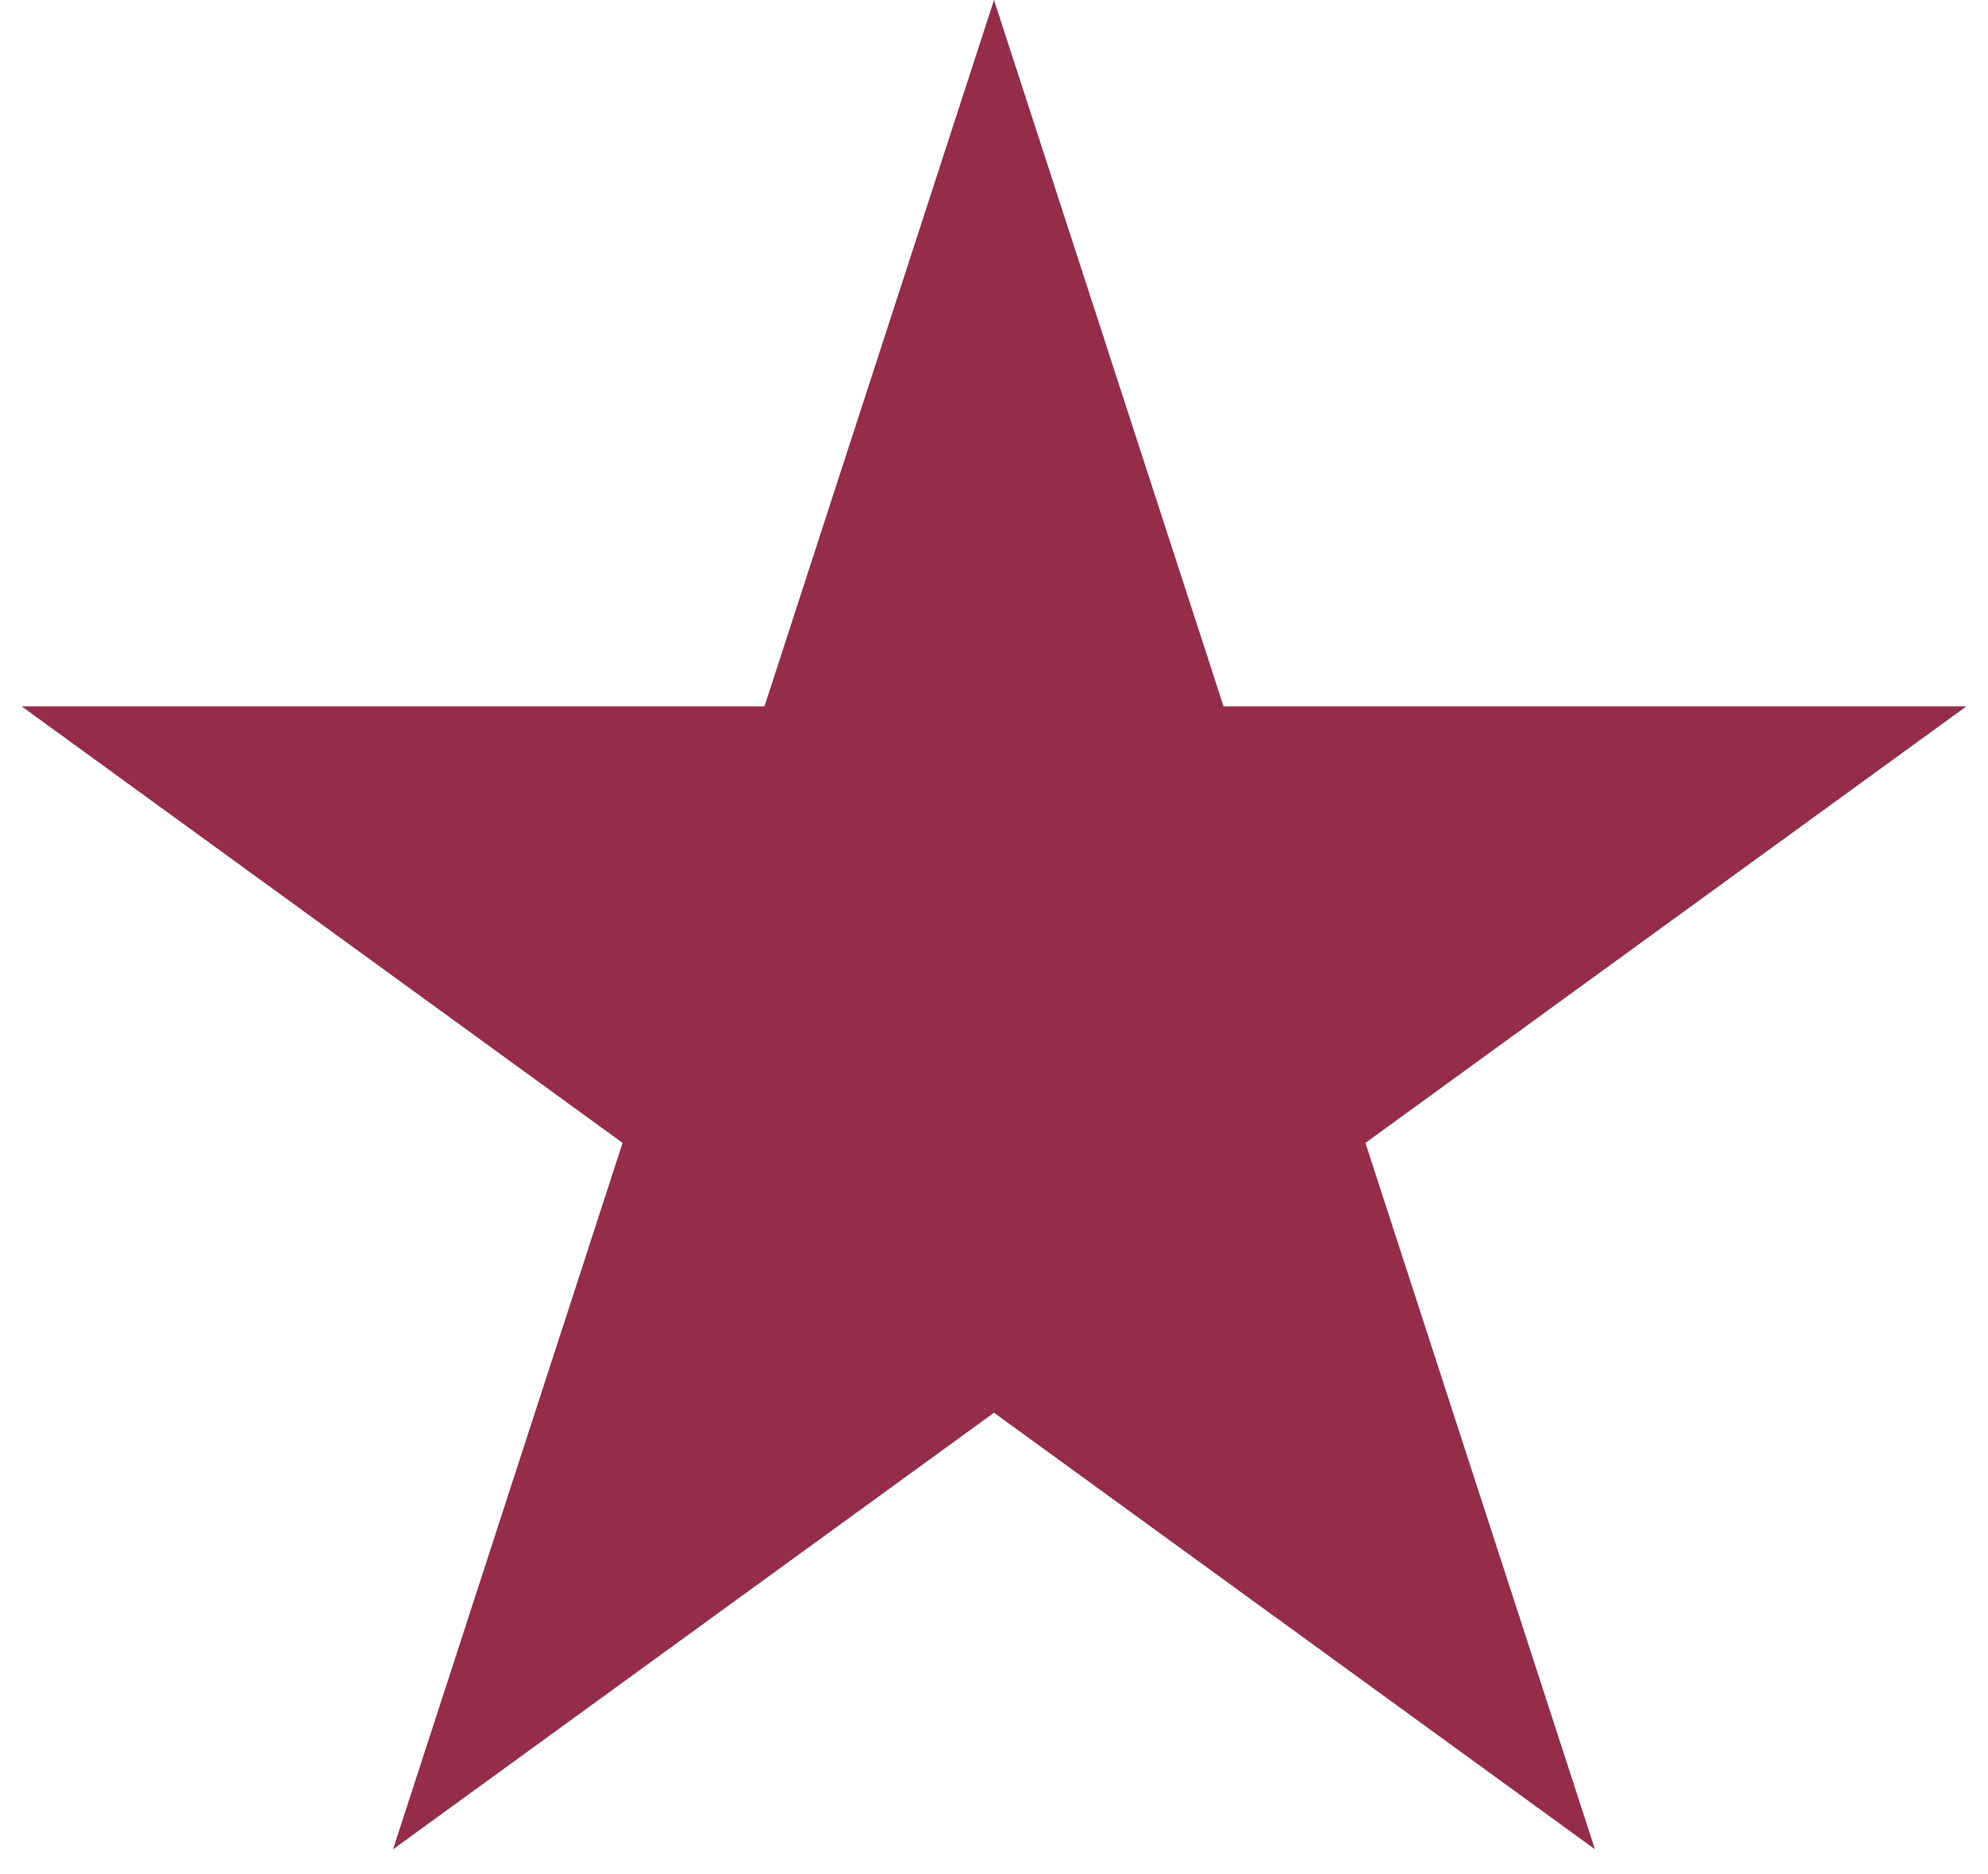 <svg width="70" height="66" viewBox="0 0 70 66" fill="none" xmlns="http://www.w3.org/2000/svg">
<path d="M35 0L43.083 24.875H69.238L48.078 40.249L56.16 65.125L35 49.751L13.84 65.125L21.922 40.249L0.762 24.875H26.918L35 0Z" fill="#962C4C"/>
</svg>
